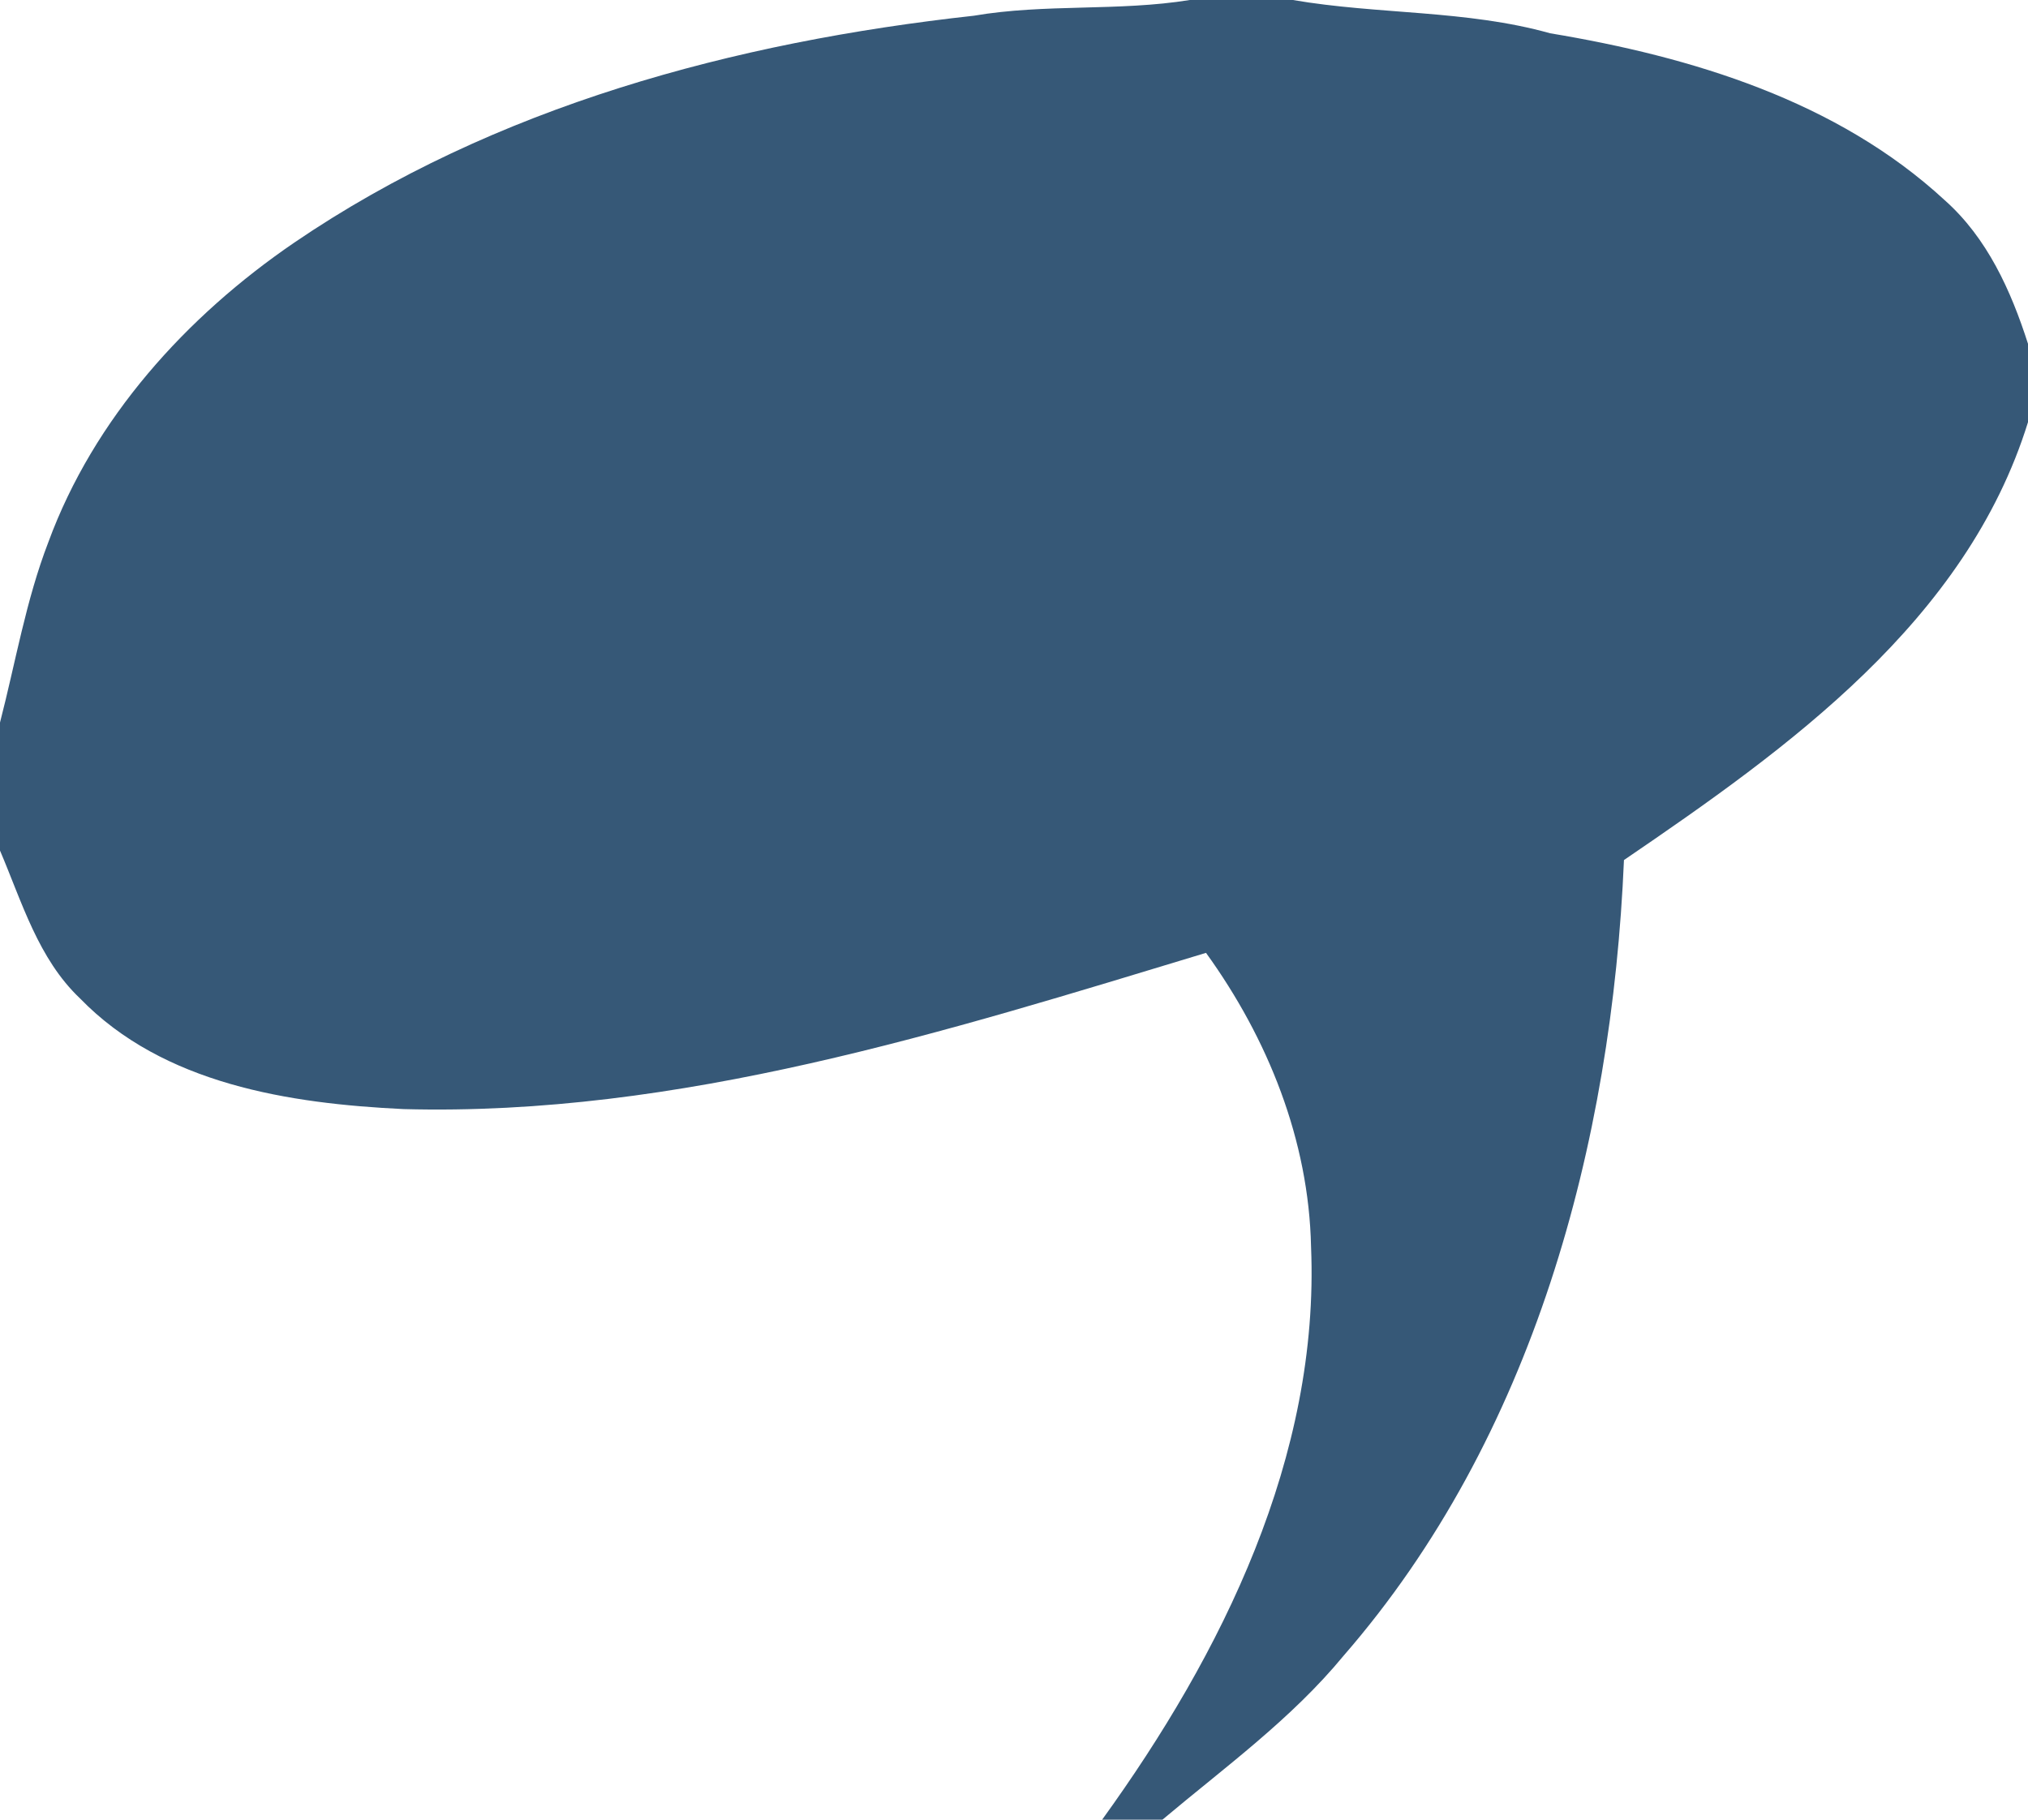 <?xml version="1.0" encoding="UTF-8" ?>
<!DOCTYPE svg PUBLIC "-//W3C//DTD SVG 1.1//EN" "http://www.w3.org/Graphics/SVG/1.1/DTD/svg11.dtd">
<svg width="156pt" height="140pt" viewBox="0 0 156 140" version="1.1" xmlns="http://www.w3.org/2000/svg">
<g id="#365877ff">
<path fill="#365877" opacity="1.00" d=" M 91.53 0.00 L 99.45 0.00 C 106.02 1.13 112.78 0.75 119.24 2.56 C 130.13 4.37 141.32 7.76 149.59 15.40 C 152.86 18.30 154.69 22.36 156.00 26.45 L 156.00 32.48 C 151.25 47.79 137.55 57.56 124.92 66.17 C 123.99 88.01 117.95 110.60 103.35 127.39 C 99.34 132.26 94.21 135.97 89.42 140.00 L 84.78 140.00 C 94.02 127.22 101.52 112.06 100.85 95.92 C 100.68 87.73 97.53 79.90 92.77 73.31 C 72.72 79.38 52.24 85.90 31.04 85.33 C 22.27 84.91 12.56 83.42 6.16 76.82 C 2.94 73.77 1.69 69.40 0.00 65.44 L 0.00 55.59 C 1.20 50.95 1.99 46.20 3.72 41.71 C 7.22 32.19 14.33 24.34 22.63 18.67 C 38.04 8.17 56.55 3.23 74.91 1.21 C 80.41 0.27 86.02 0.89 91.53 0.00 Z" />
</g>
</svg>
